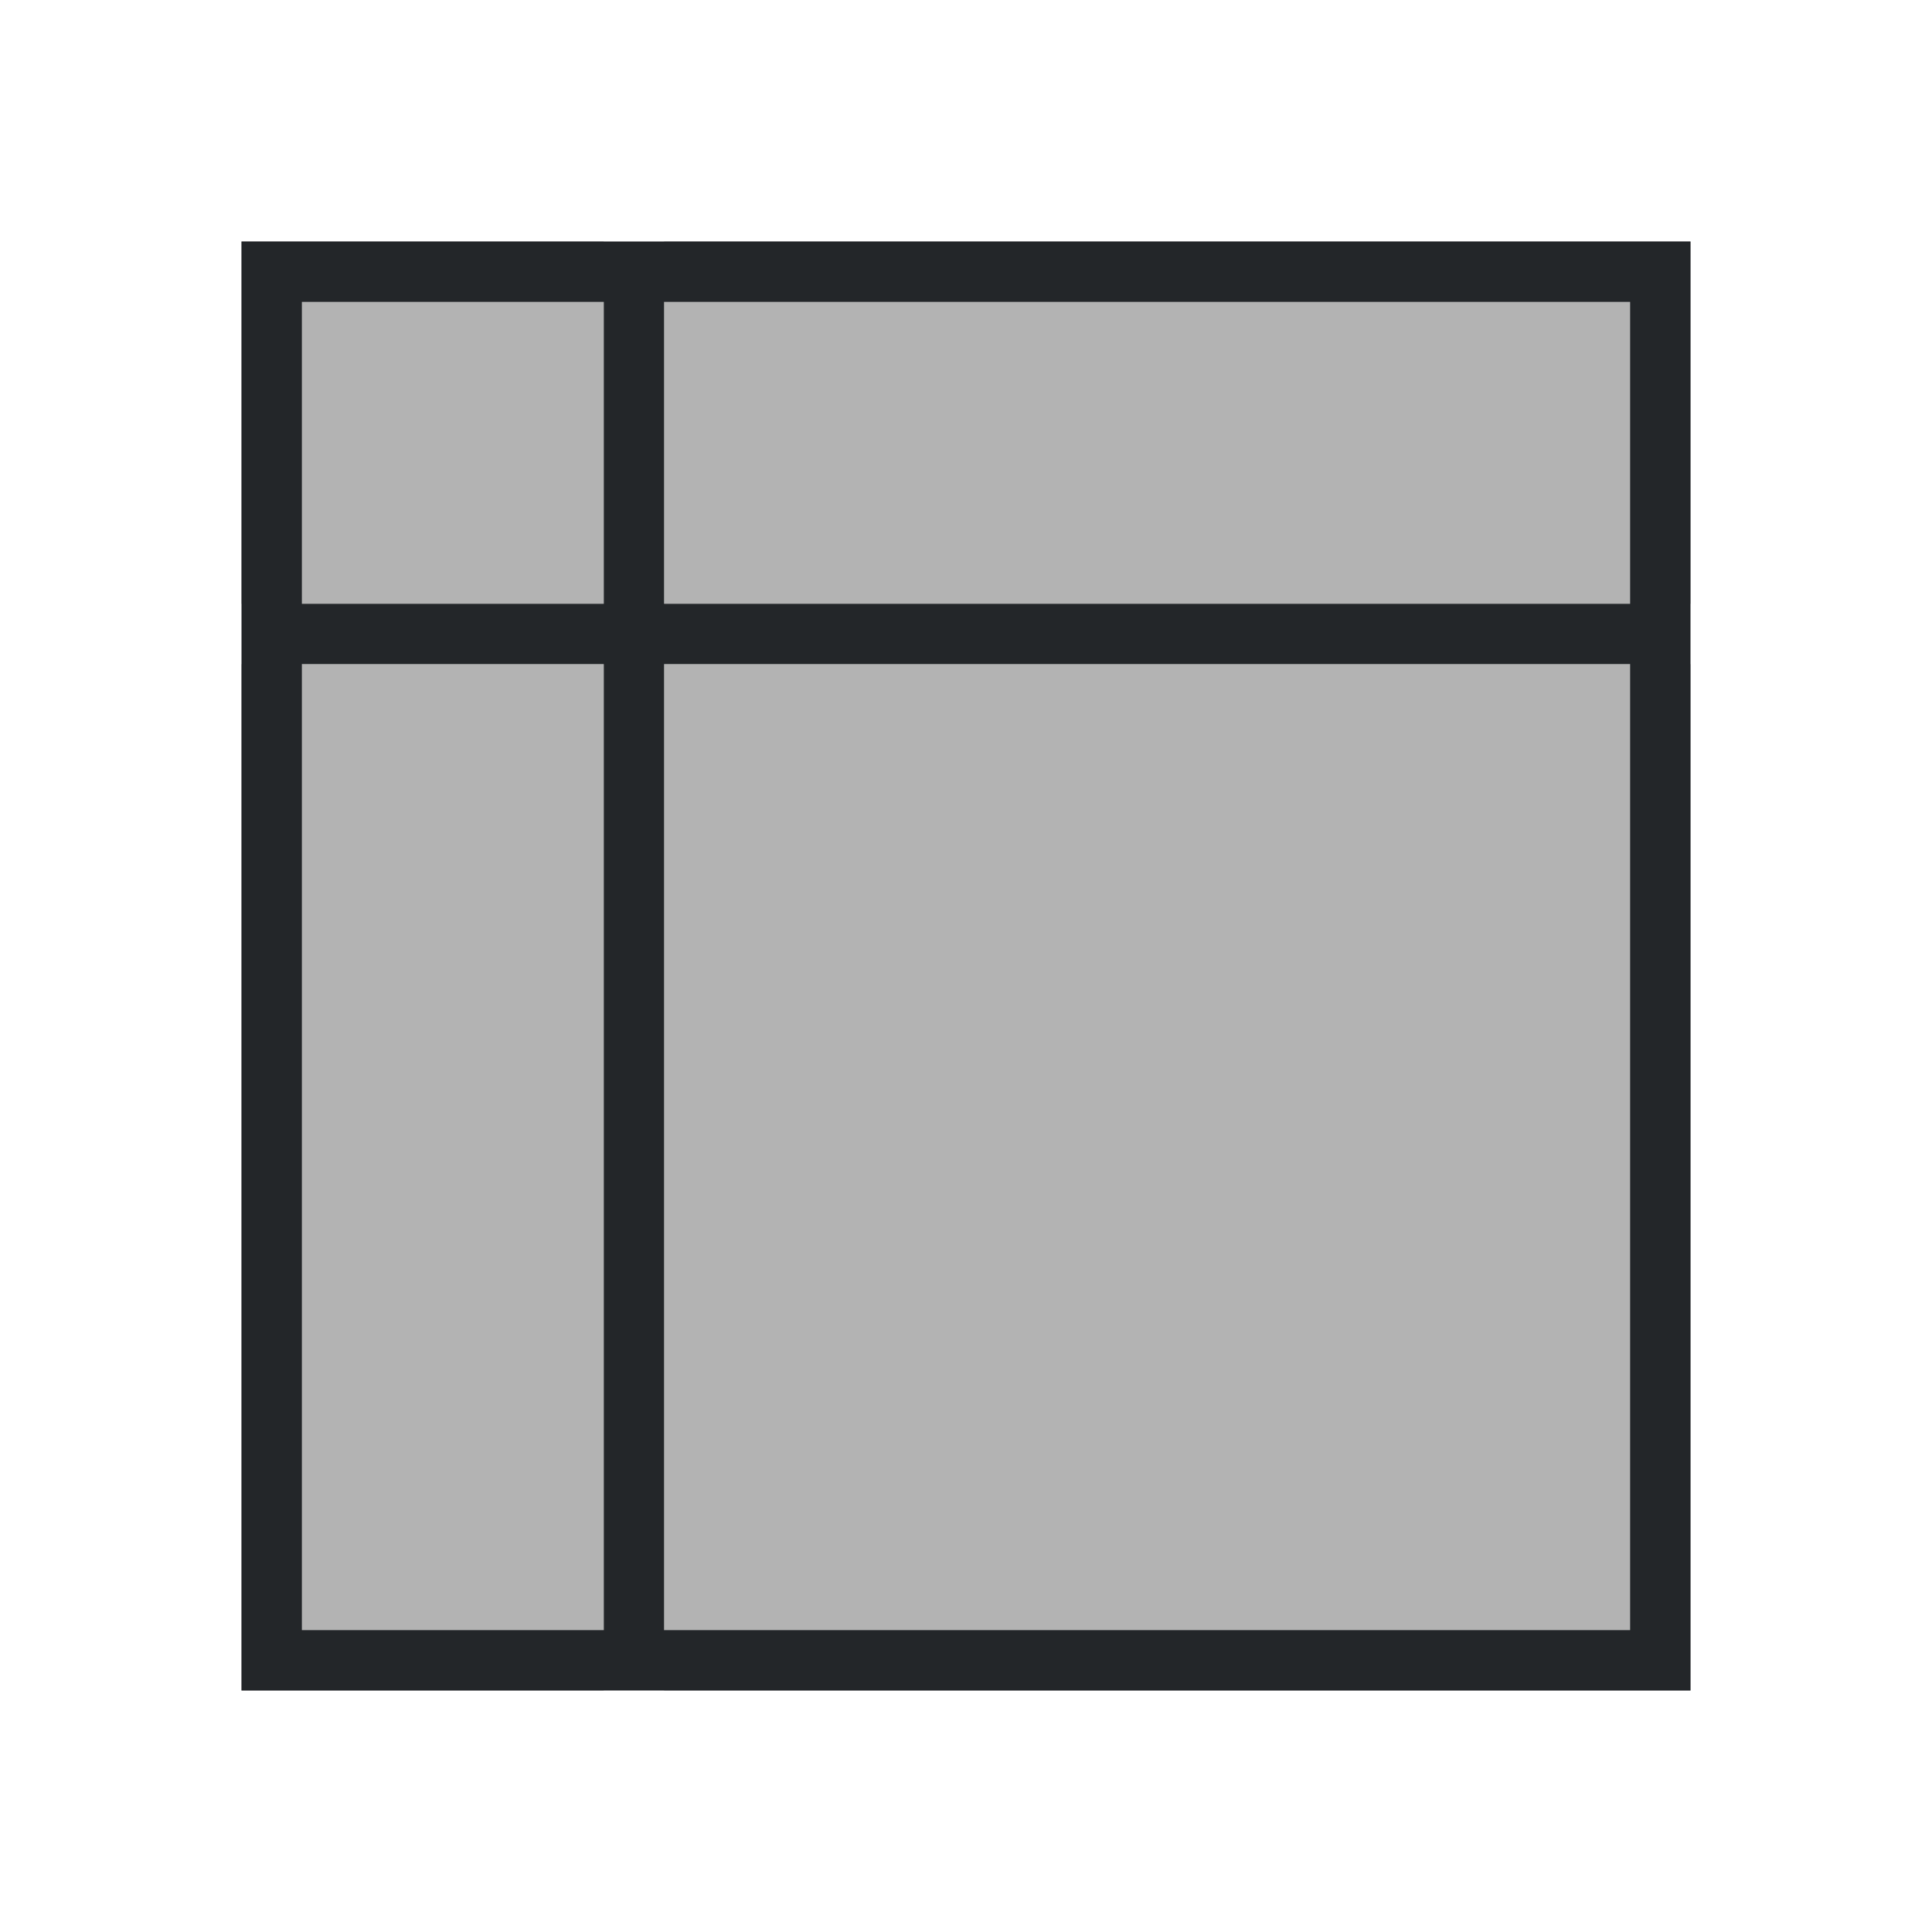 <svg viewBox="0 0 32 32" xmlns="http://www.w3.org/2000/svg"><path d="m4 4v6h6v-6zm7 0v6h17v-6zm-7 7v17h6v-17zm7 0v17h17v-17z" fill="#b3b3b3"/><path d="m4 4v24h24v-24zm1 1h5v5h-5zm6 0h16v5h-16zm-6 6h5v16h-5zm6 0h16v16h-16z" fill="#232629"/></svg>